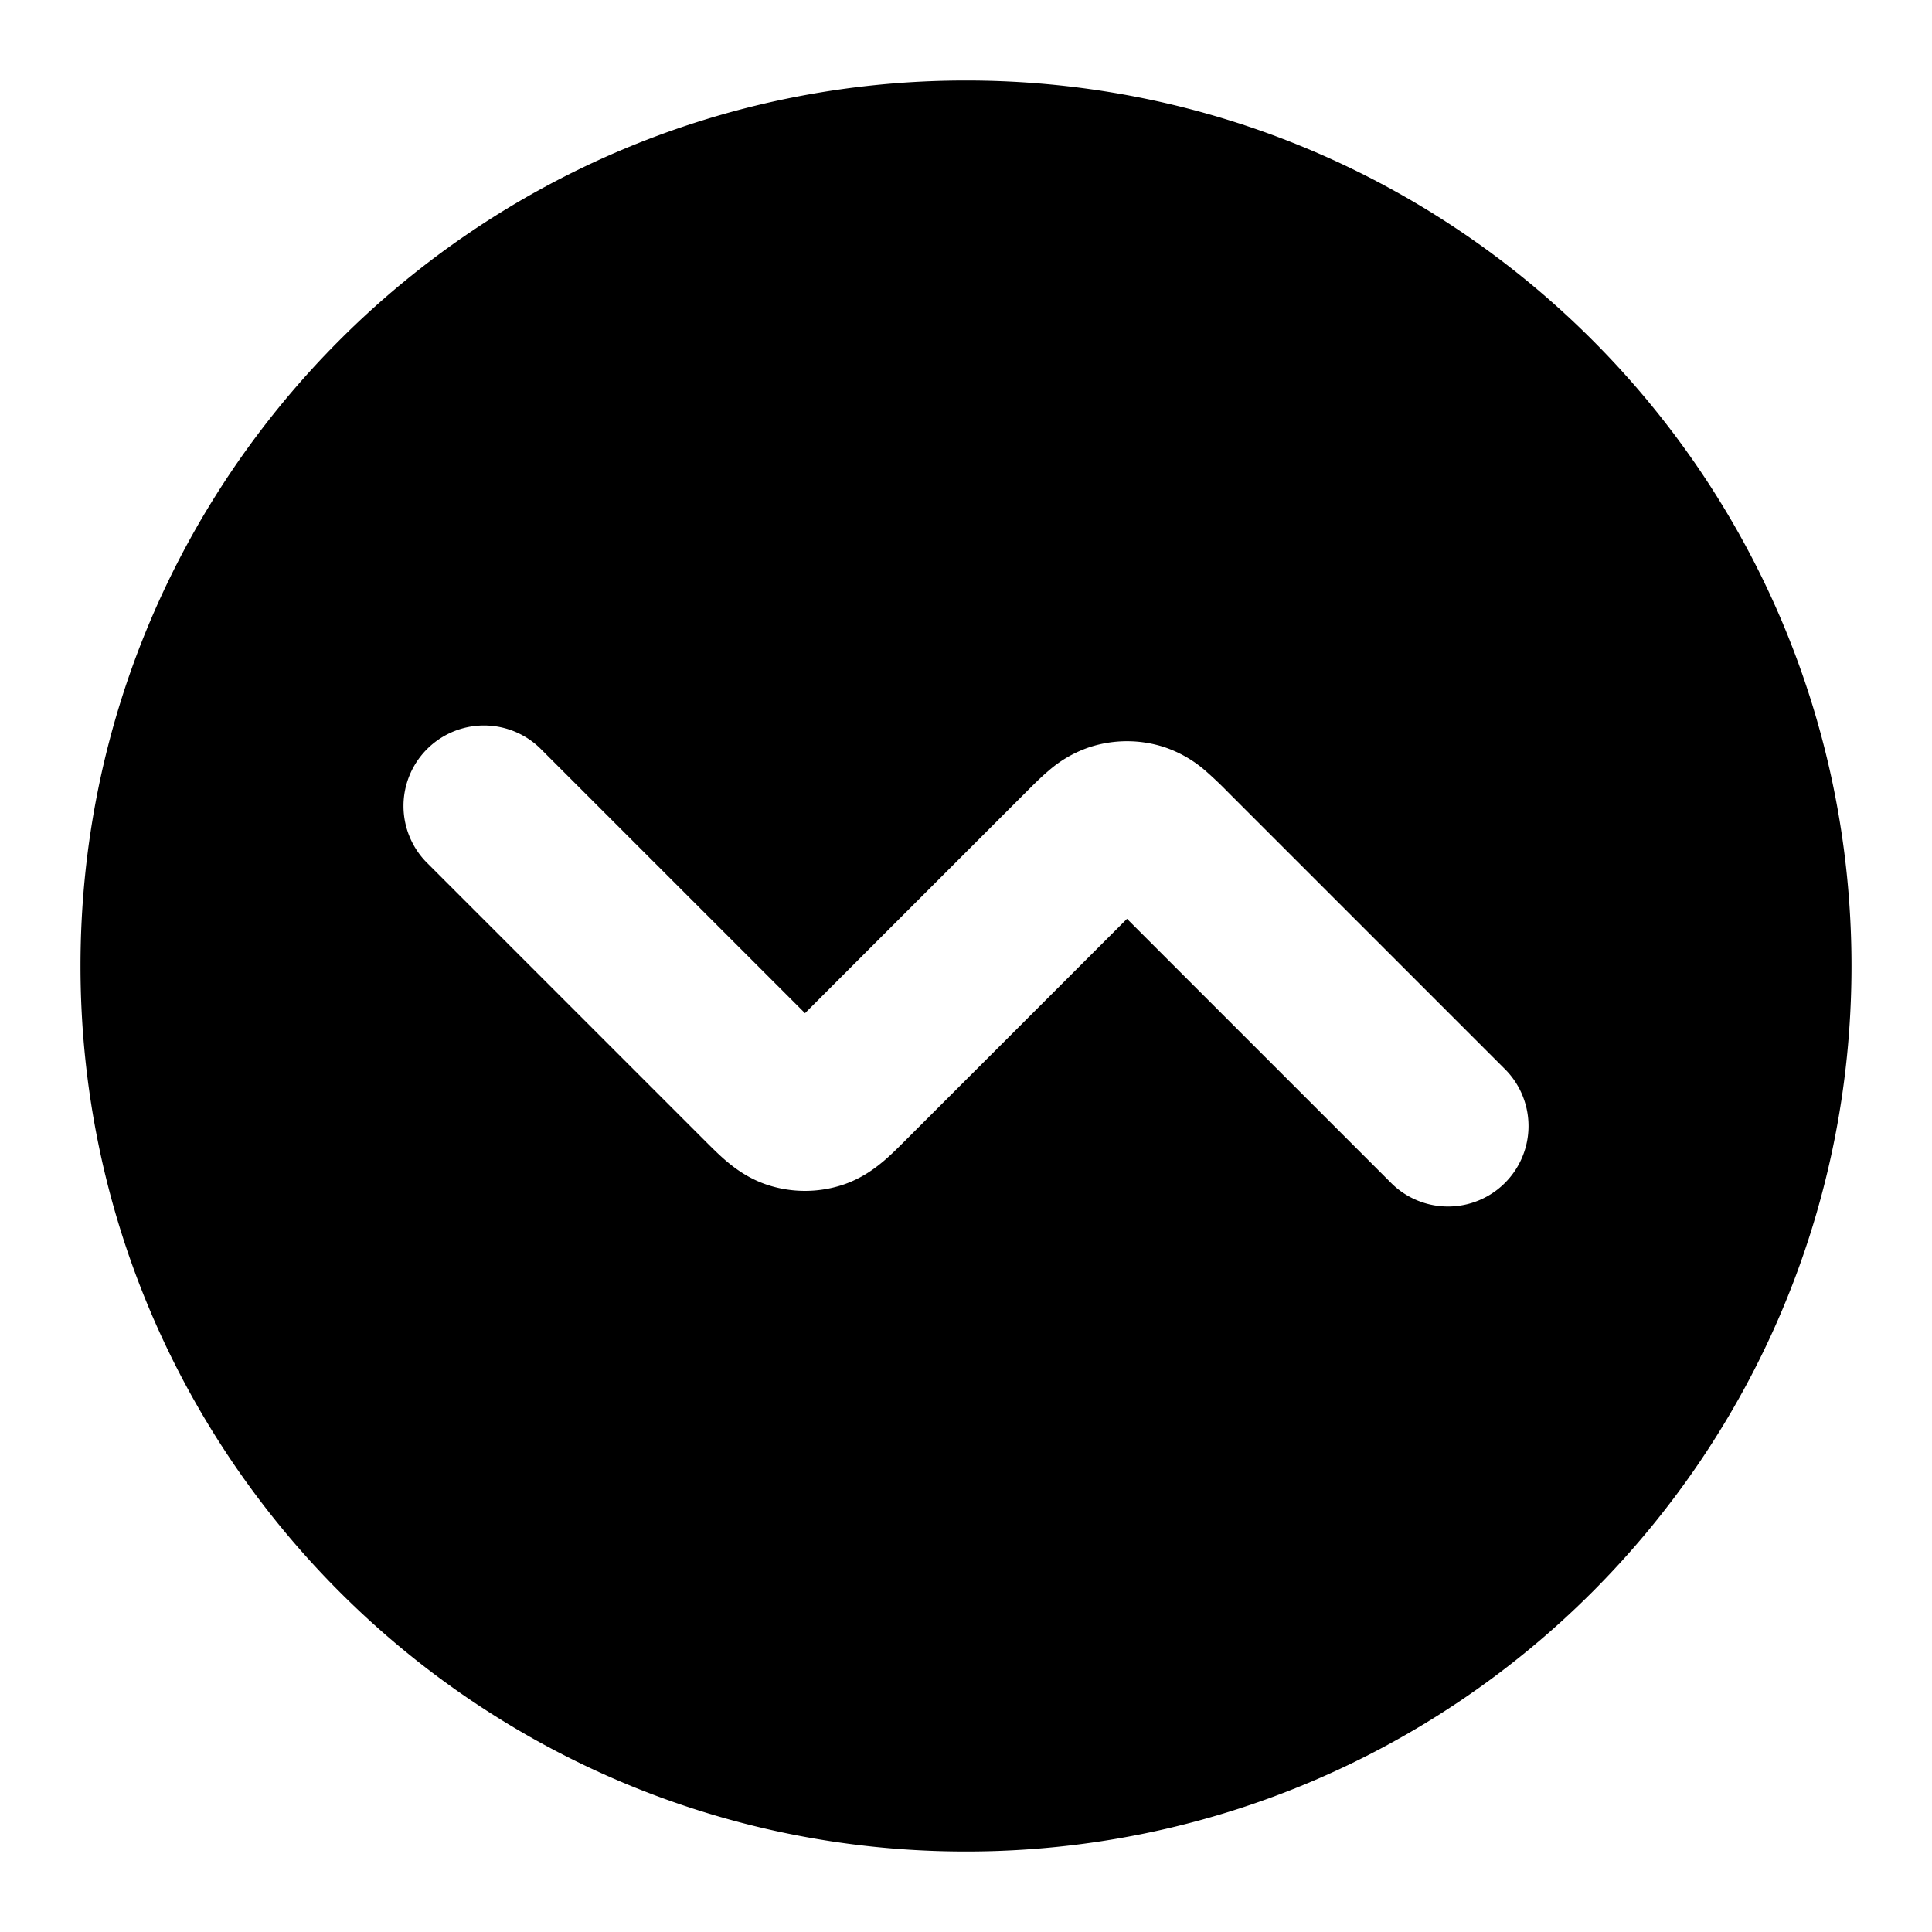 <svg xmlns="http://www.w3.org/2000/svg" width="24" height="24"  viewBox="0 0 24 24">
  <path fill-rule="evenodd" d="M12 1C5.925 1 1 5.925 1 12s4.925 11 11 11 11-4.925 11-11S18.075 1 12 1ZM6.707 9.293a1 1 0 0 0-1.414 1.414l3.45 3.45c.085.085.185.186.281.267.111.094.28.22.512.296a1.5 1.5 0 0 0 .928 0c.232-.076.4-.202.512-.296.096-.081.196-.182.28-.266L14 11.414l3.293 3.293a1 1 0 0 0 1.414-1.414l-3.45-3.45a4.921 4.921 0 0 0-.281-.267 1.506 1.506 0 0 0-.513-.295 1.5 1.5 0 0 0-.926 0 1.506 1.506 0 0 0-.513.295c-.096.081-.196.182-.28.266L10 12.586 6.707 9.293Z" clip-rule="evenodd"/>
</svg>
